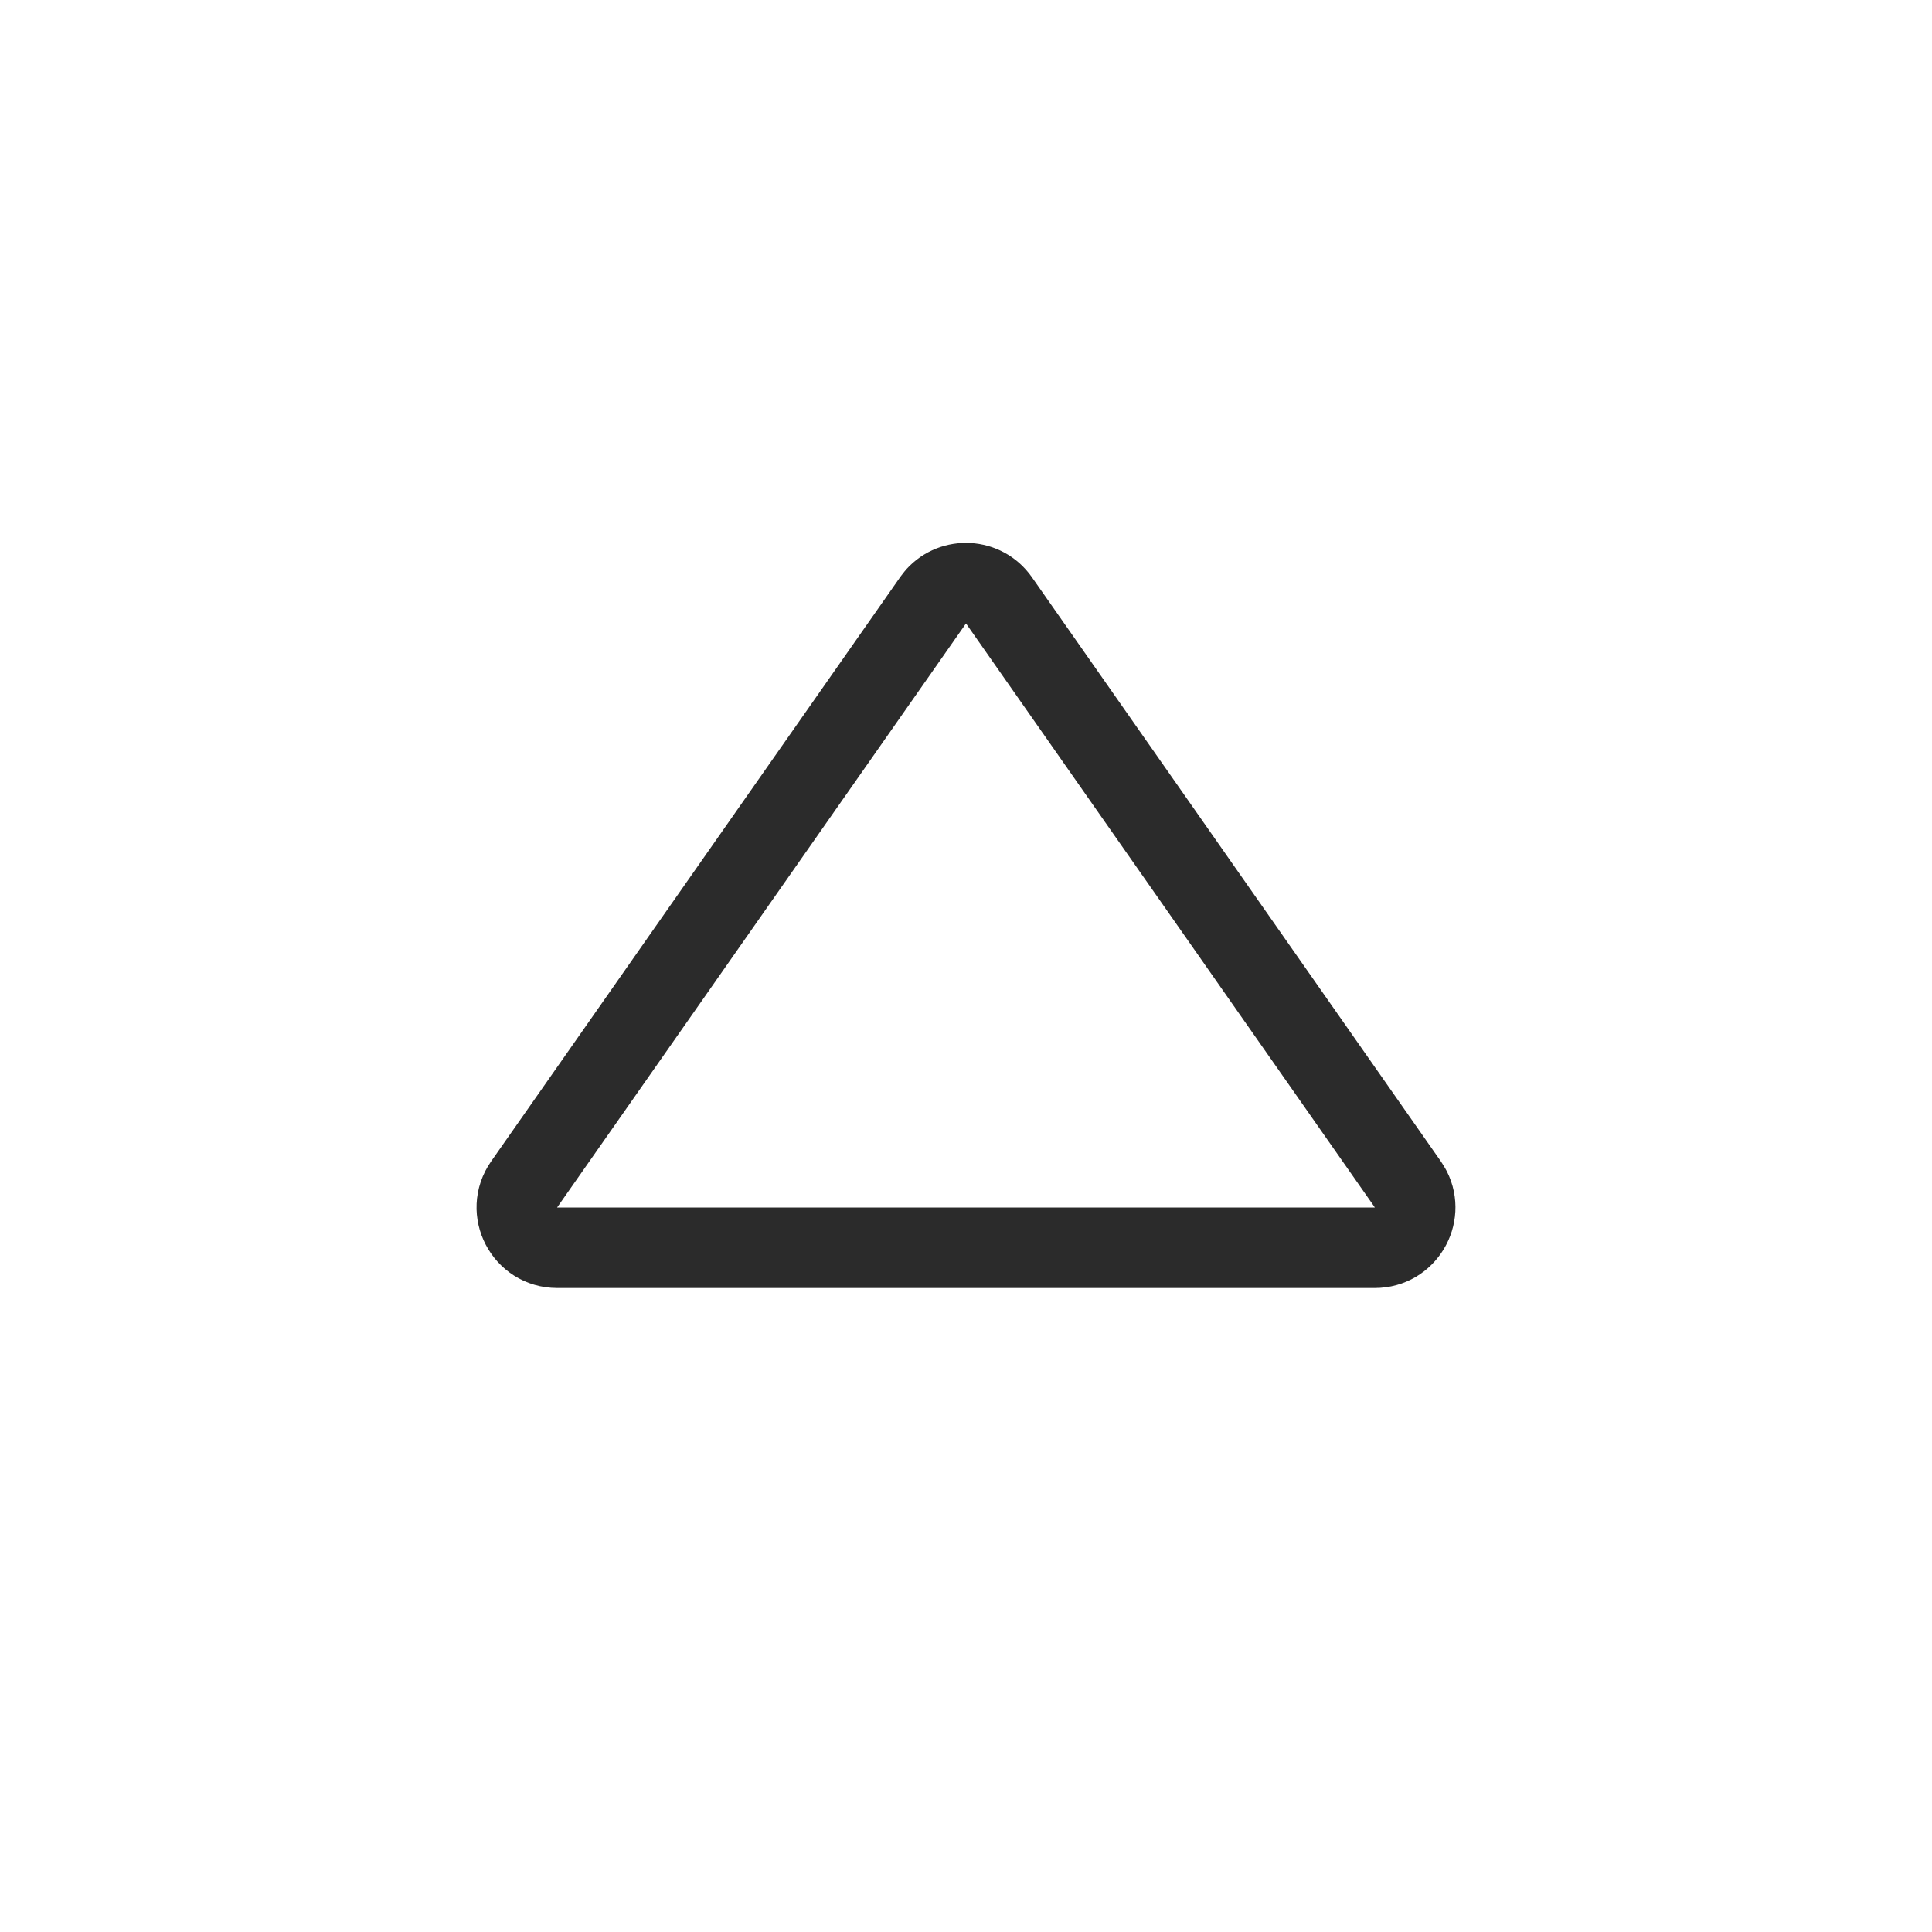 <svg width="24" height="24" viewBox="0 0 24 24" fill="none" xmlns="http://www.w3.org/2000/svg">
<g clip-path="url(#clip0_421_4864)">
<path d="M6.511 14.713C6.279 15.044 6.516 15.5 6.921 15.5L17.079 15.5C17.458 15.5 17.691 15.1 17.527 14.776L17.489 14.713L12.409 7.457C12.222 7.191 11.841 7.174 11.63 7.407L11.591 7.457L6.511 14.713Z" stroke="#2B2B2B" stroke-linecap="round" stroke-linejoin="round"/>
</g>
<defs>
<clipPath id="clip0_421_4864">
<rect width="24" height="24" fill="white" transform="matrix(1 0 0 -1 0 24)"/>
</clipPath>
</defs>
</svg>
